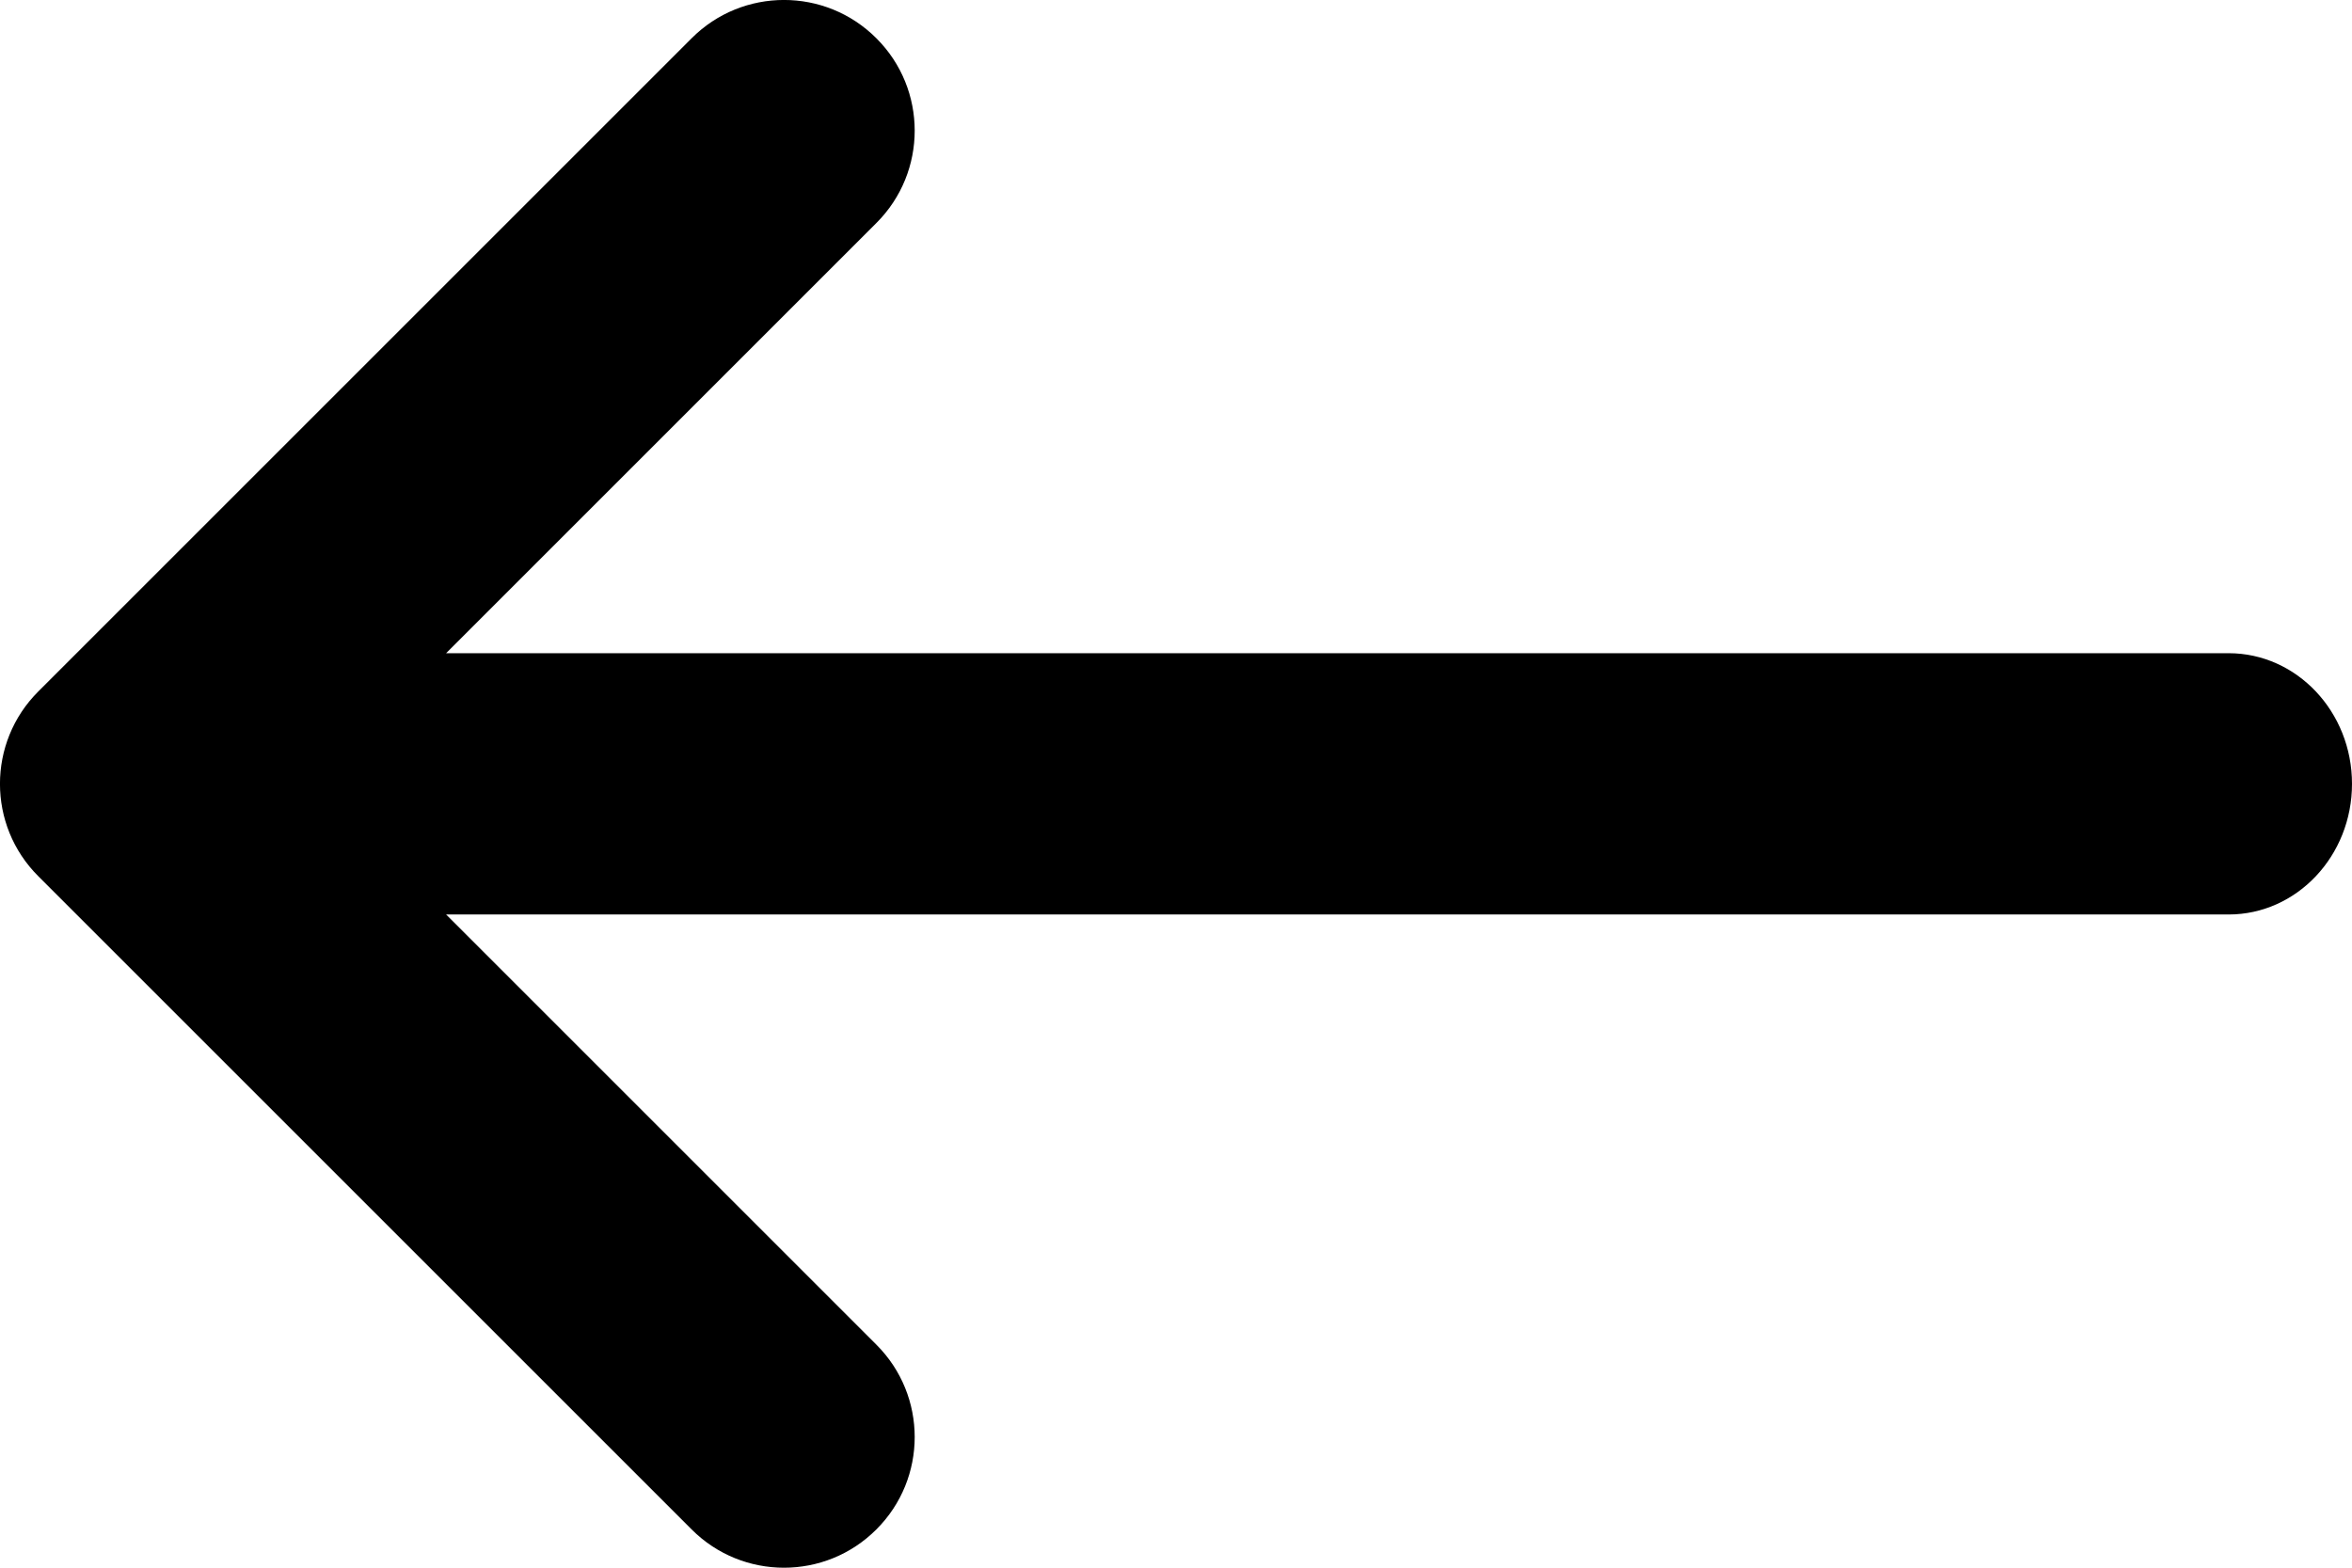 <svg width="18" height="12" viewBox="0 0 18 12" fill="none" xmlns="http://www.w3.org/2000/svg">
<path d="M6.707 10.293C7.098 10.683 7.098 11.317 6.707 11.707C6.317 12.098 5.683 12.098 5.293 11.707L0.293 6.707C-0.098 6.317 -0.098 5.683 0.293 5.293L5.293 0.293C5.683 -0.098 6.317 -0.098 6.707 0.293C7.098 0.683 7.098 1.317 6.707 1.707L3.414 5L17.056 5C17.577 5 18 5.448 18 6C18 6.552 17.577 7 17.056 7L3.414 7L6.707 10.293Z" fill="black"/>
</svg>
